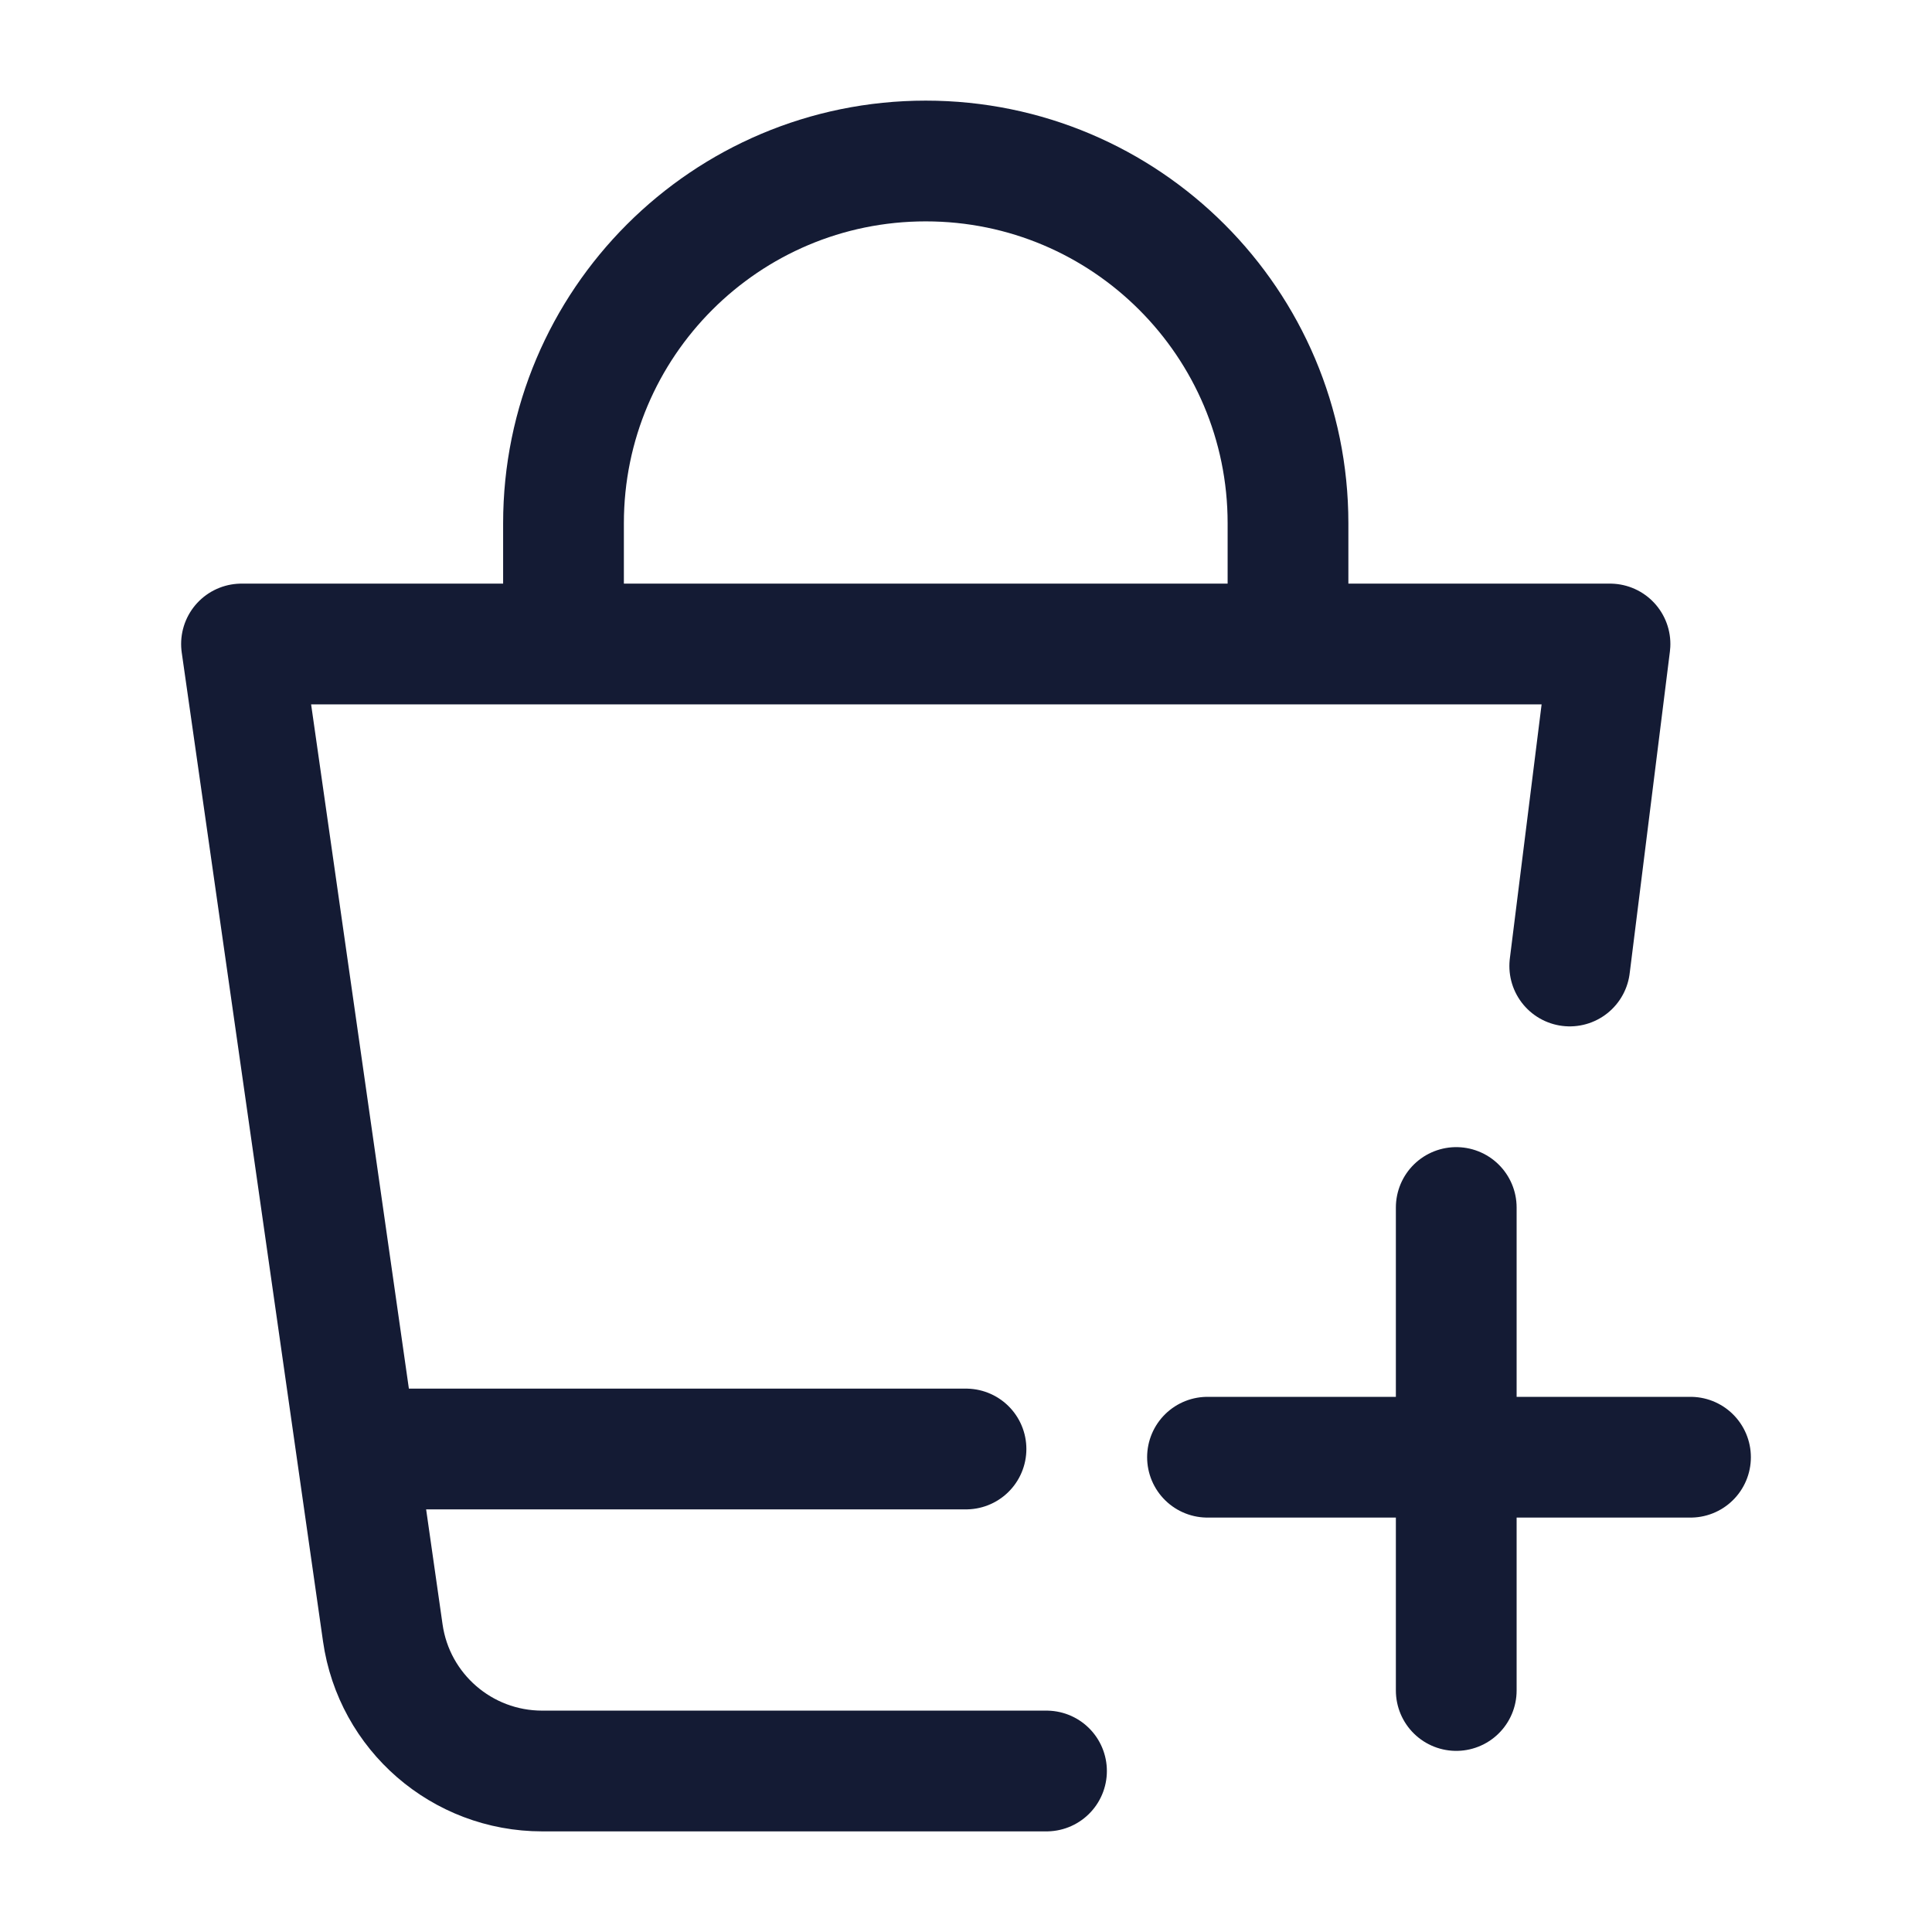<svg width="24" height="24" viewBox="0 0 24 24" fill="none" xmlns="http://www.w3.org/2000/svg">
<path d="M7 8V6.5C7 4.015 9.015 2 11.5 2V2C13.985 2 16 4.015 16 6.5V8" stroke="#141B34" stroke-width="1.5" stroke-linejoin="round"/>
<path d="M13 22H6.735C5.739 22 4.895 21.268 4.755 20.283L3 8H20L19.5 12" stroke="#141B34" stroke-width="1.5" stroke-linecap="round" stroke-linejoin="round"/>
<path d="M15 18.102H21M18.09 21V15" stroke="#141B34" stroke-width="1.5" stroke-linecap="round" stroke-linejoin="round"/>
<path d="M5 18H12" stroke="#141B34" stroke-width="1.5" stroke-linecap="round" stroke-linejoin="round"/>
</svg>
